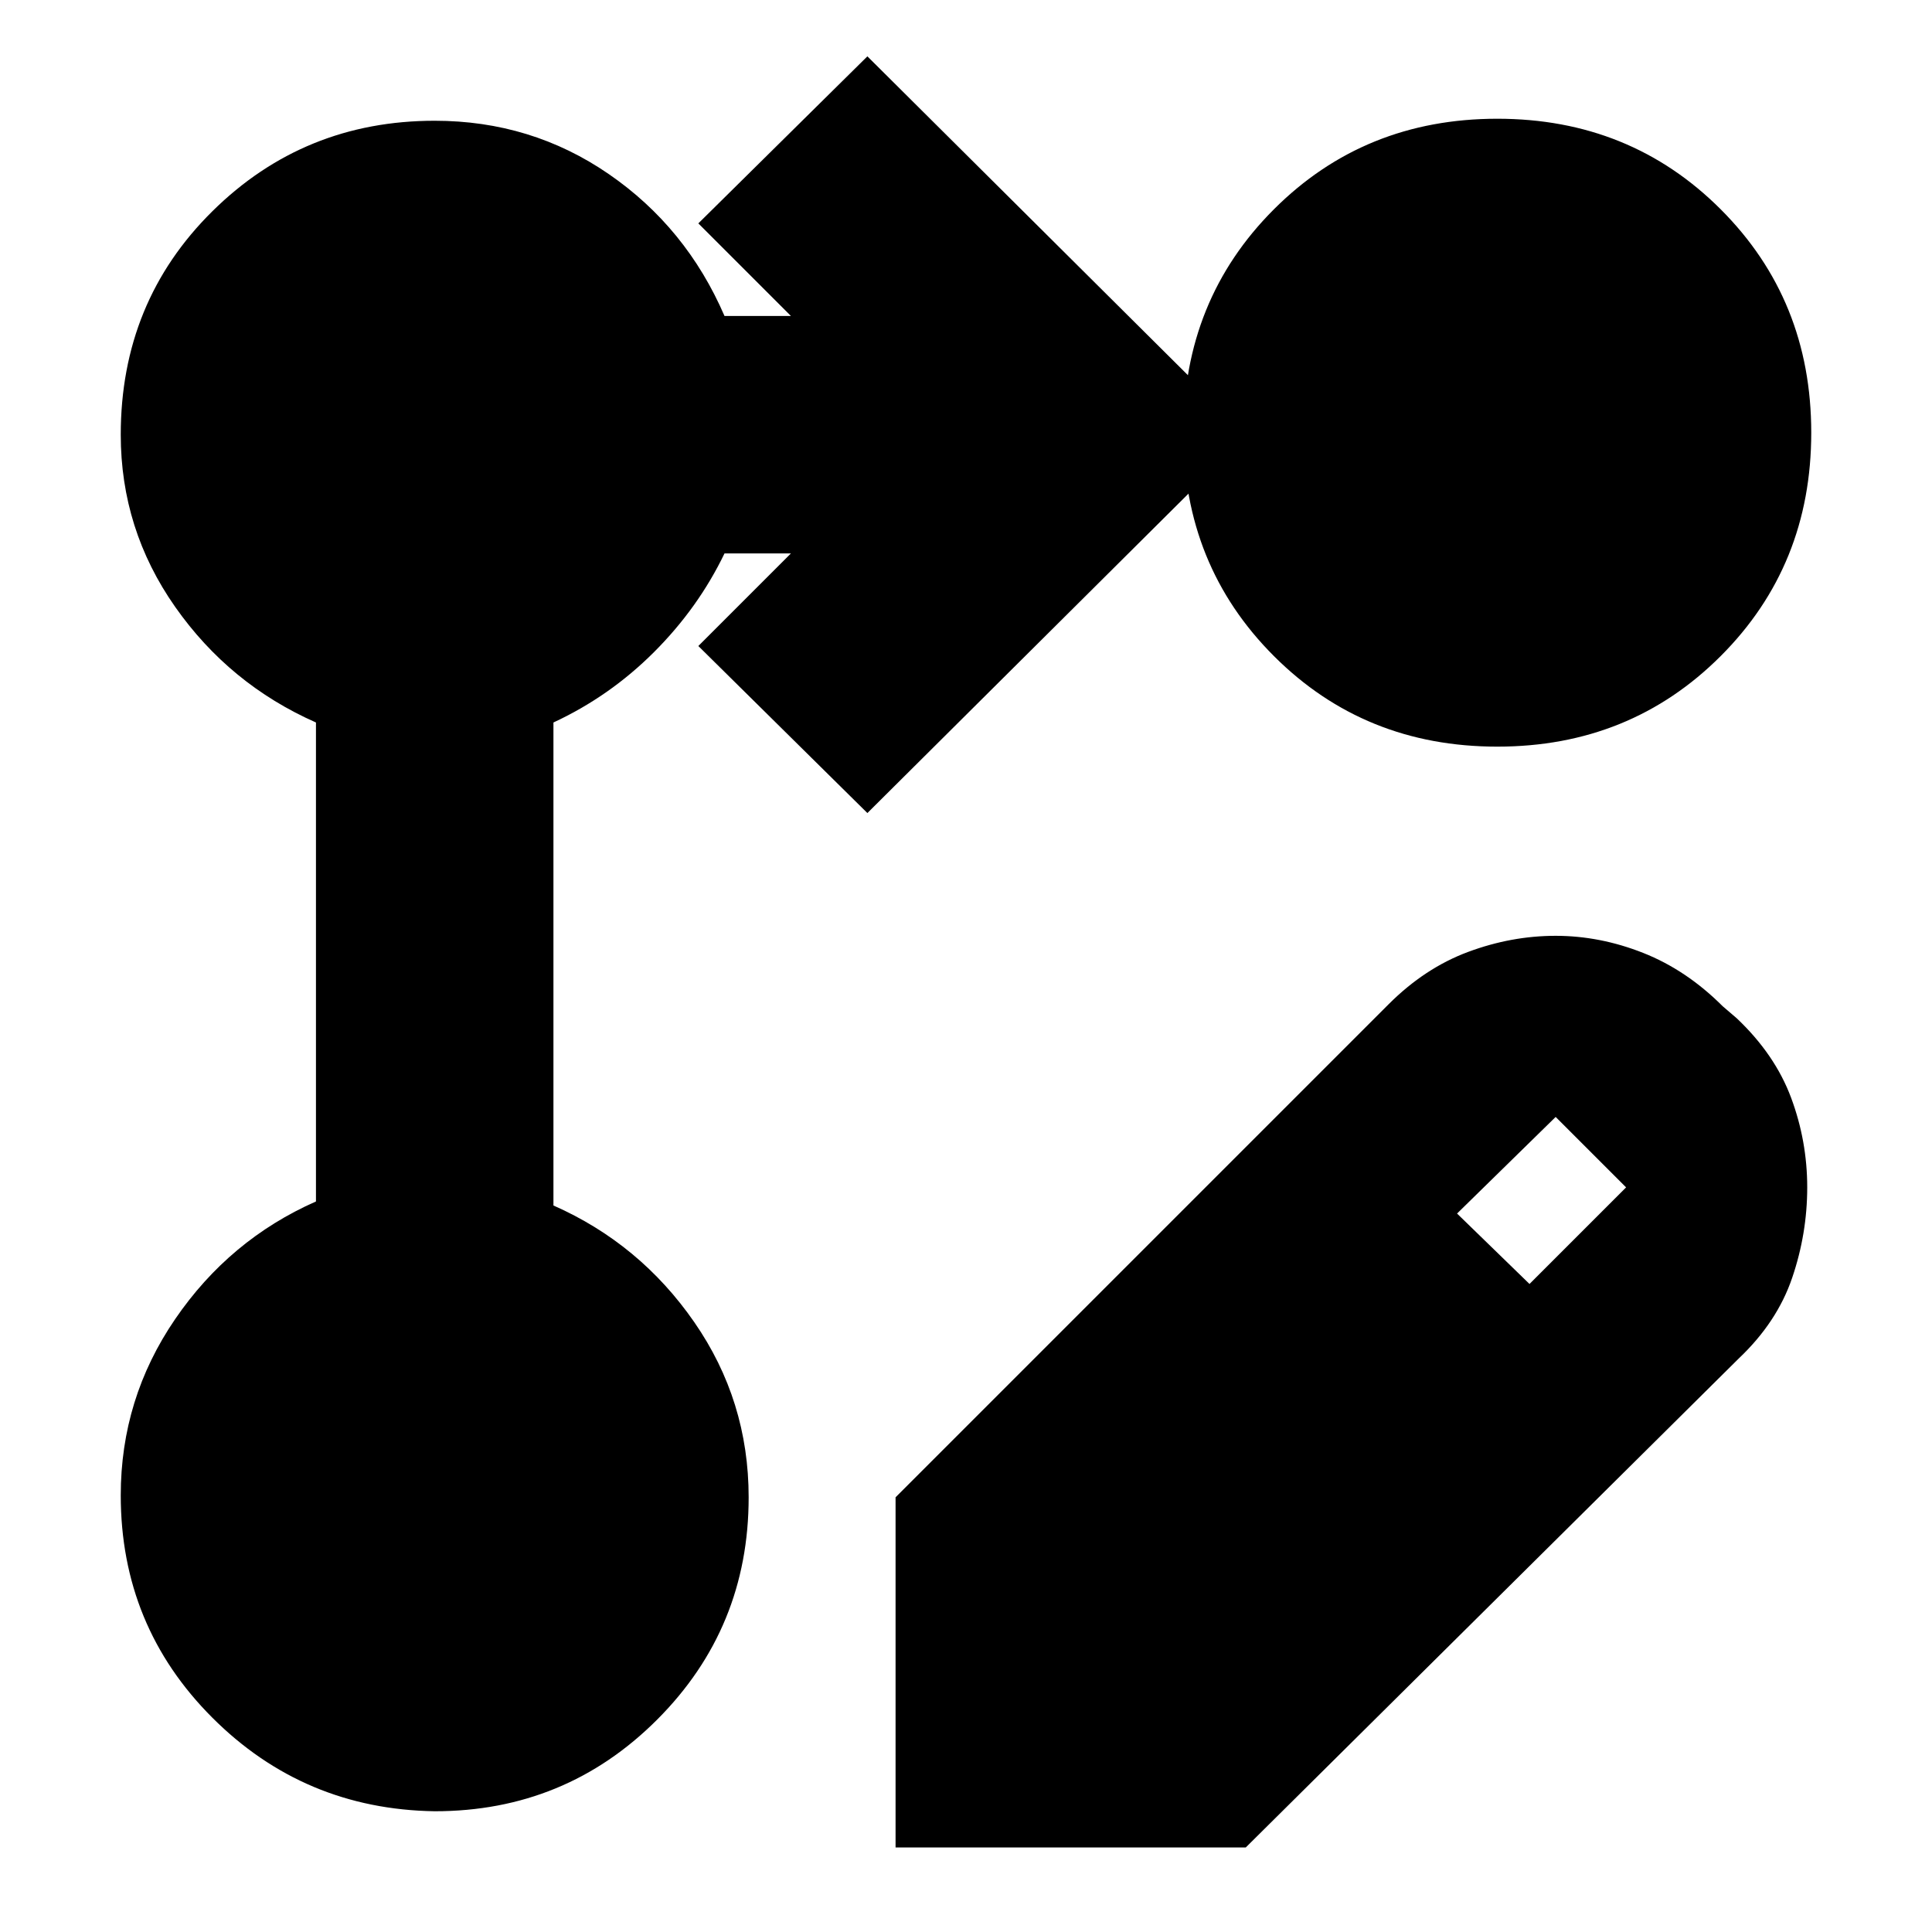 <svg xmlns="http://www.w3.org/2000/svg" height="20" viewBox="0 -960 960 960" width="20"><path d="M445-42v-174l245-245q18-18 39.5-26t43.5-8q22 0 43.5 8.5T856-460l7 6q19 18 27 39.5t8 44.5q0 23-7.5 45T864-285L619-42H445Zm315-280 48-48-35-35-49 48 36 35ZM431-556l-84-83 46-46h-33q-13 27-35 49t-50 35v240q43 19 70 58t27 87q0 65-45.5 110.5T216-60q-65-1-110.5-46.5T60-217q0-48 27-87.5t70-58.5v-238q-43-19-70-57.5T60-744q0-66 45.5-111T216-900q48 0 86.5 26.5T360-803h33l-46-46 84-83 189 188-189 188Zm313-345q66 0 111 45t45 111q0 66-45 111t-111 45q-66 0-111-45t-45-111q0-66 45-111t111-45Z"/></svg>